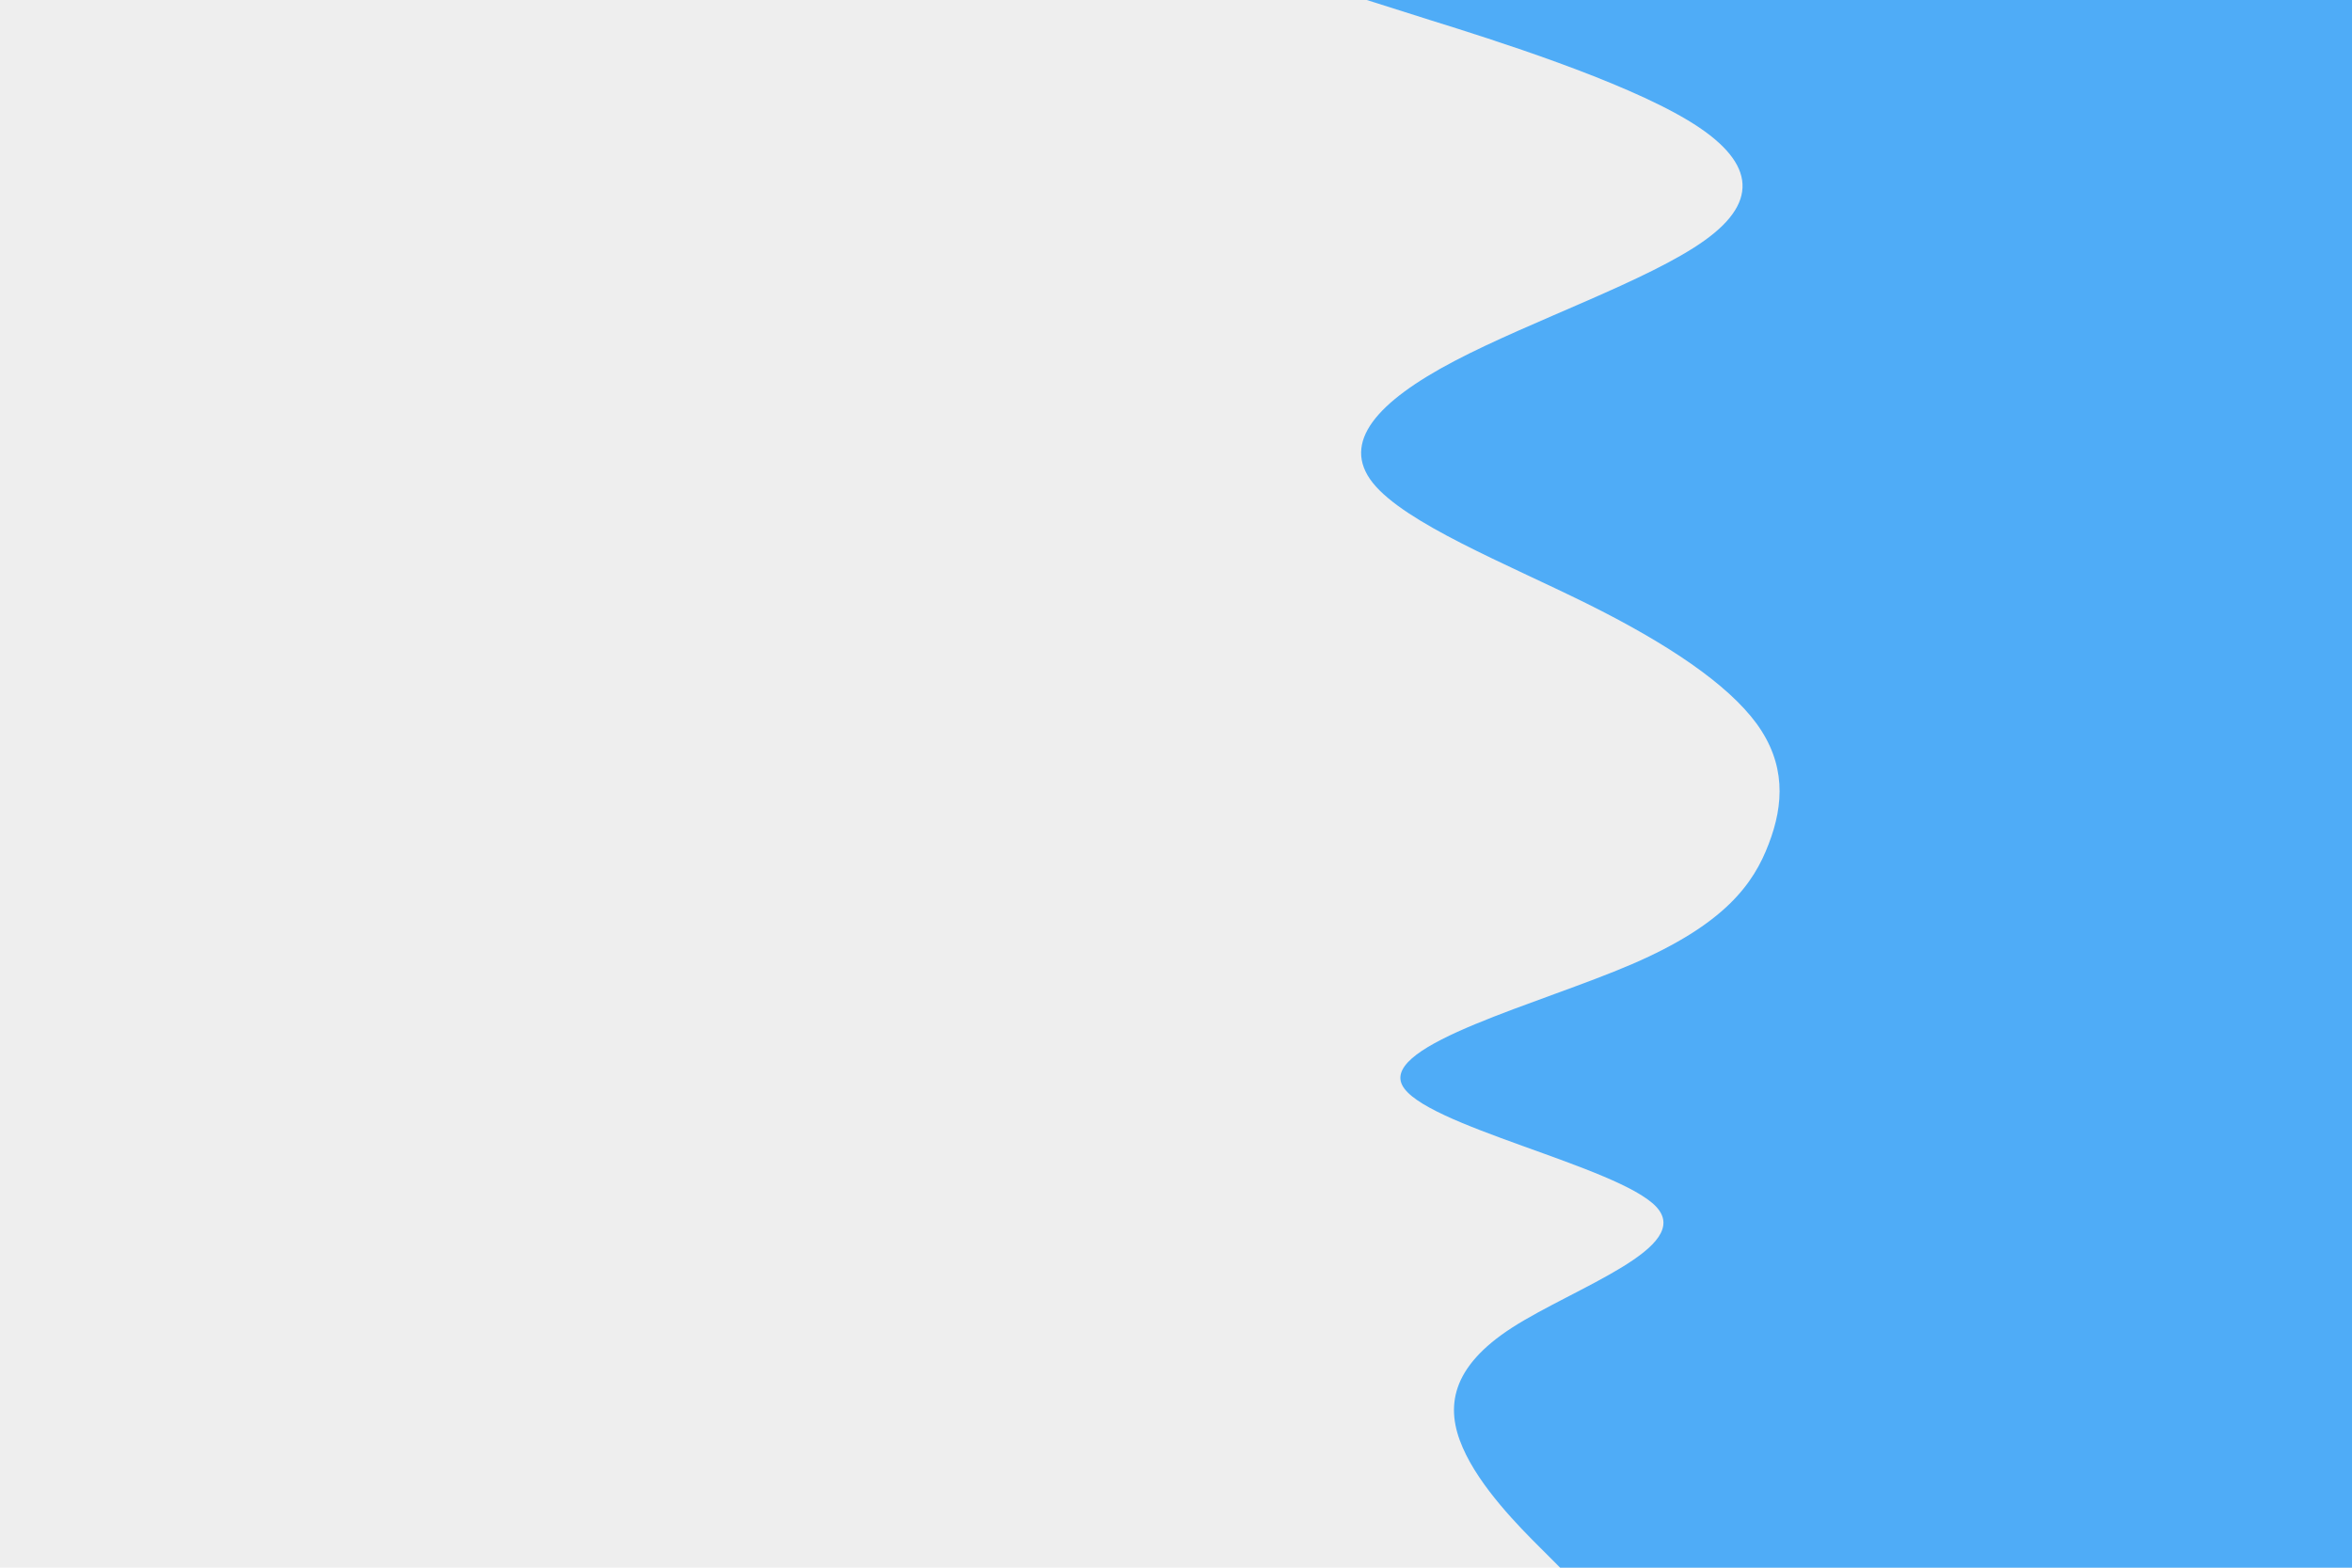 <svg id="visual" viewBox="0 0 900 600" width="900" height="600" xmlns="http://www.w3.org/2000/svg" xmlns:xlink="http://www.w3.org/1999/xlink" version="1.1"><rect x="0" y="0" width="900" height="600" fill="#eee"></rect><path d="M597 600L589.3 592.3C581.7 584.7 566.3 569.3 559.7 554C553 538.7 555 523.3 578.8 508C602.7 492.7 648.3 477.3 633.7 461.8C619 446.3 544 430.7 536.5 415.2C529 399.7 589 384.3 624.5 369C660 353.7 671 338.3 676.8 323C682.7 307.7 683.3 292.3 672.2 277C661 261.7 638 246.3 607.2 231C576.3 215.7 537.7 200.3 525.3 184.8C513 169.3 527 153.7 556.5 138.2C586 122.7 631 107.3 652.3 92C673.7 76.7 671.3 61.3 645.8 46C620.3 30.7 571.7 15.3 547.3 7.7L523 0L900 0L900 7.7C900 15.3 900 30.7 900 46C900 61.3 900 76.7 900 92C900 107.3 900 122.7 900 138.2C900 153.7 900 169.3 900 184.8C900 200.3 900 215.7 900 231C900 246.3 900 261.7 900 277C900 292.3 900 307.7 900 323C900 338.3 900 353.7 900 369C900 384.3 900 399.7 900 415.2C900 430.7 900 446.3 900 461.8C900 477.3 900 492.7 900 508C900 523.3 900 538.7 900 554C900 569.3 900 584.7 900 592.3L900 600Z" fill="#4FACF7" stroke-linecap="round" stroke-linejoin="miter"></path></svg>